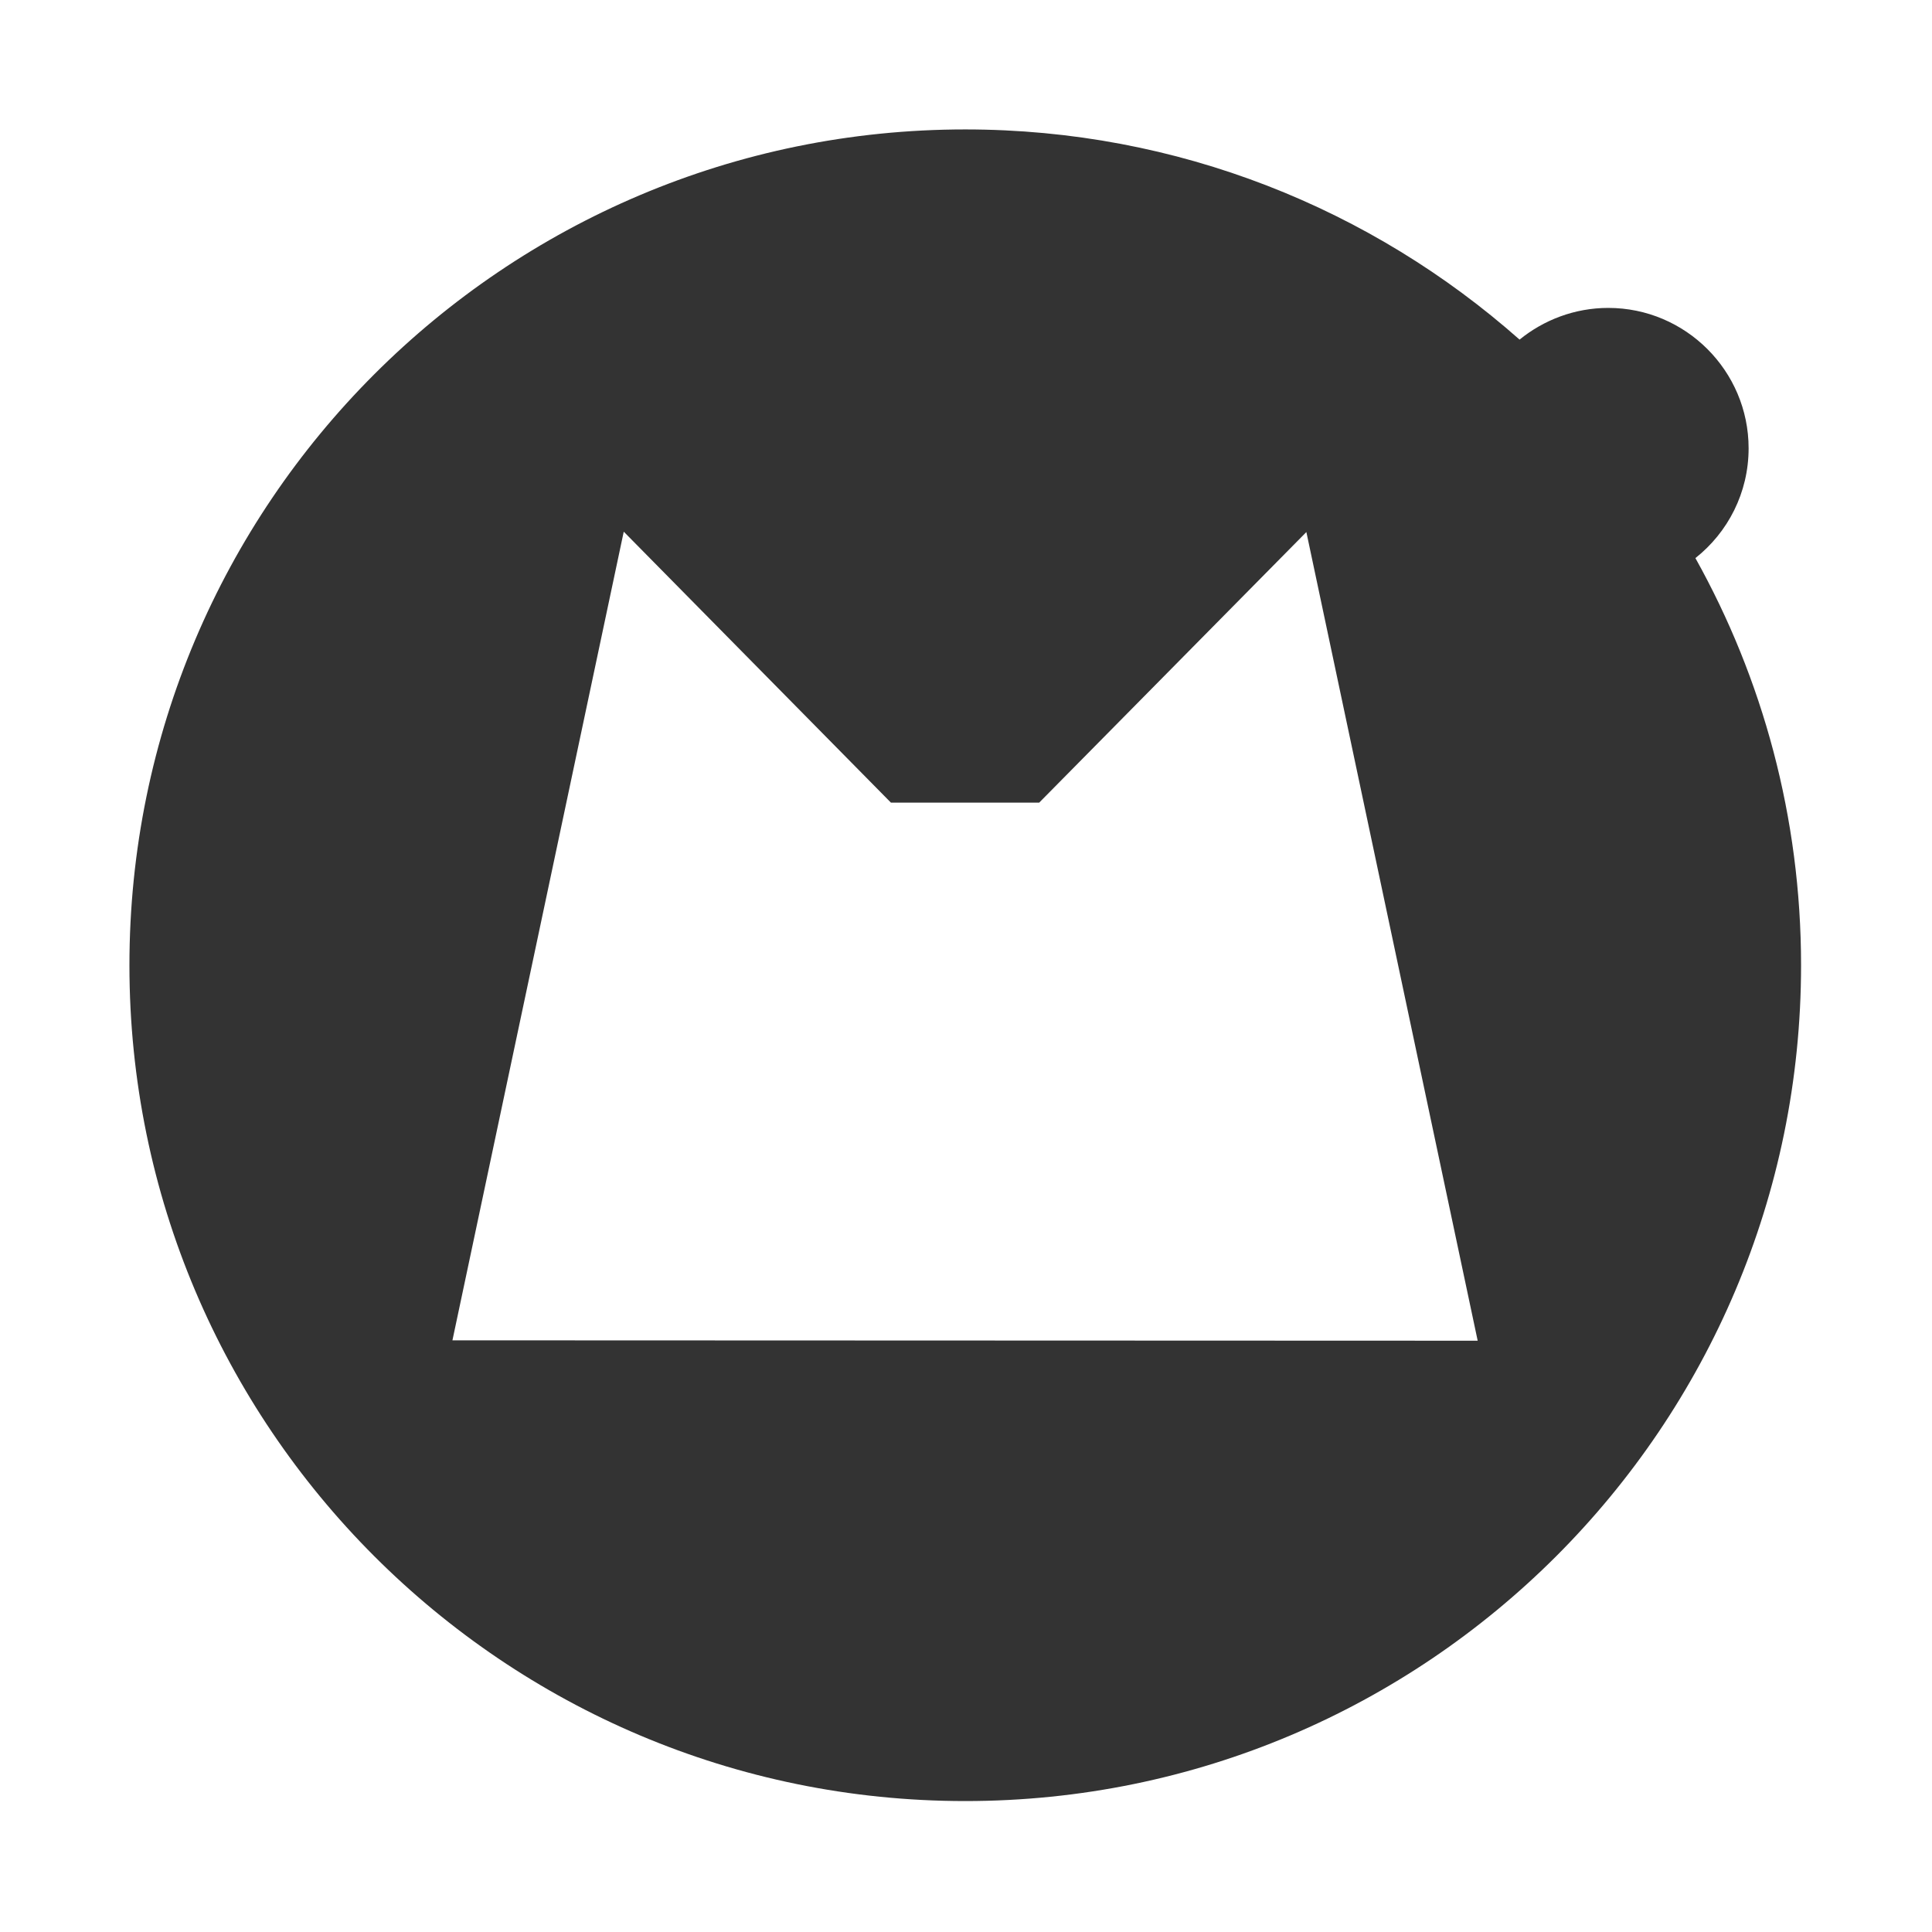 <?xml version="1.0" encoding="utf-8"?>
<!-- Generator: Adobe Illustrator 19.1.0, SVG Export Plug-In . SVG Version: 6.00 Build 0)  -->
<svg version="1.1" id="Layer_1" xmlns="http://www.w3.org/2000/svg" xmlns:xlink="http://www.w3.org/1999/xlink" x="0px" y="0px"
	 viewBox="0 0 512 512" style="enable-background:new 0 0 512 512;" xml:space="preserve">
<rect x="0" y="0" width="512" height="512" fill="#333333" stroke="none"/>
<style type="text/css">
	.st0{fill:#FFFFFF;}
</style>
<g>
	<polygon class="st0" points="391.6,355.3 346.2,141 275.4,212.7 236.1,212.7 165.3,140.9 119.9,355.2 	"/>
	<path class="st0" d="M-3.2-3.2v517.9h517.9V-3.2H-3.2z M255.8,477.3c-122.3,0-221.5-99.2-221.5-221.5
		c0-122.3,99.2-221.5,221.5-221.5c56.4,0,107.8,21.1,146.9,55.7c6.4-5.2,14.6-8.4,23.5-8.4c20.5,0,37.2,16.7,37.2,37.2
		c0,11.8-5.5,22.3-14.1,29.1c17.8,31.9,28,68.7,28,107.9C477.3,378.1,378.1,477.3,255.8,477.3z"/>
</g>
</svg>
